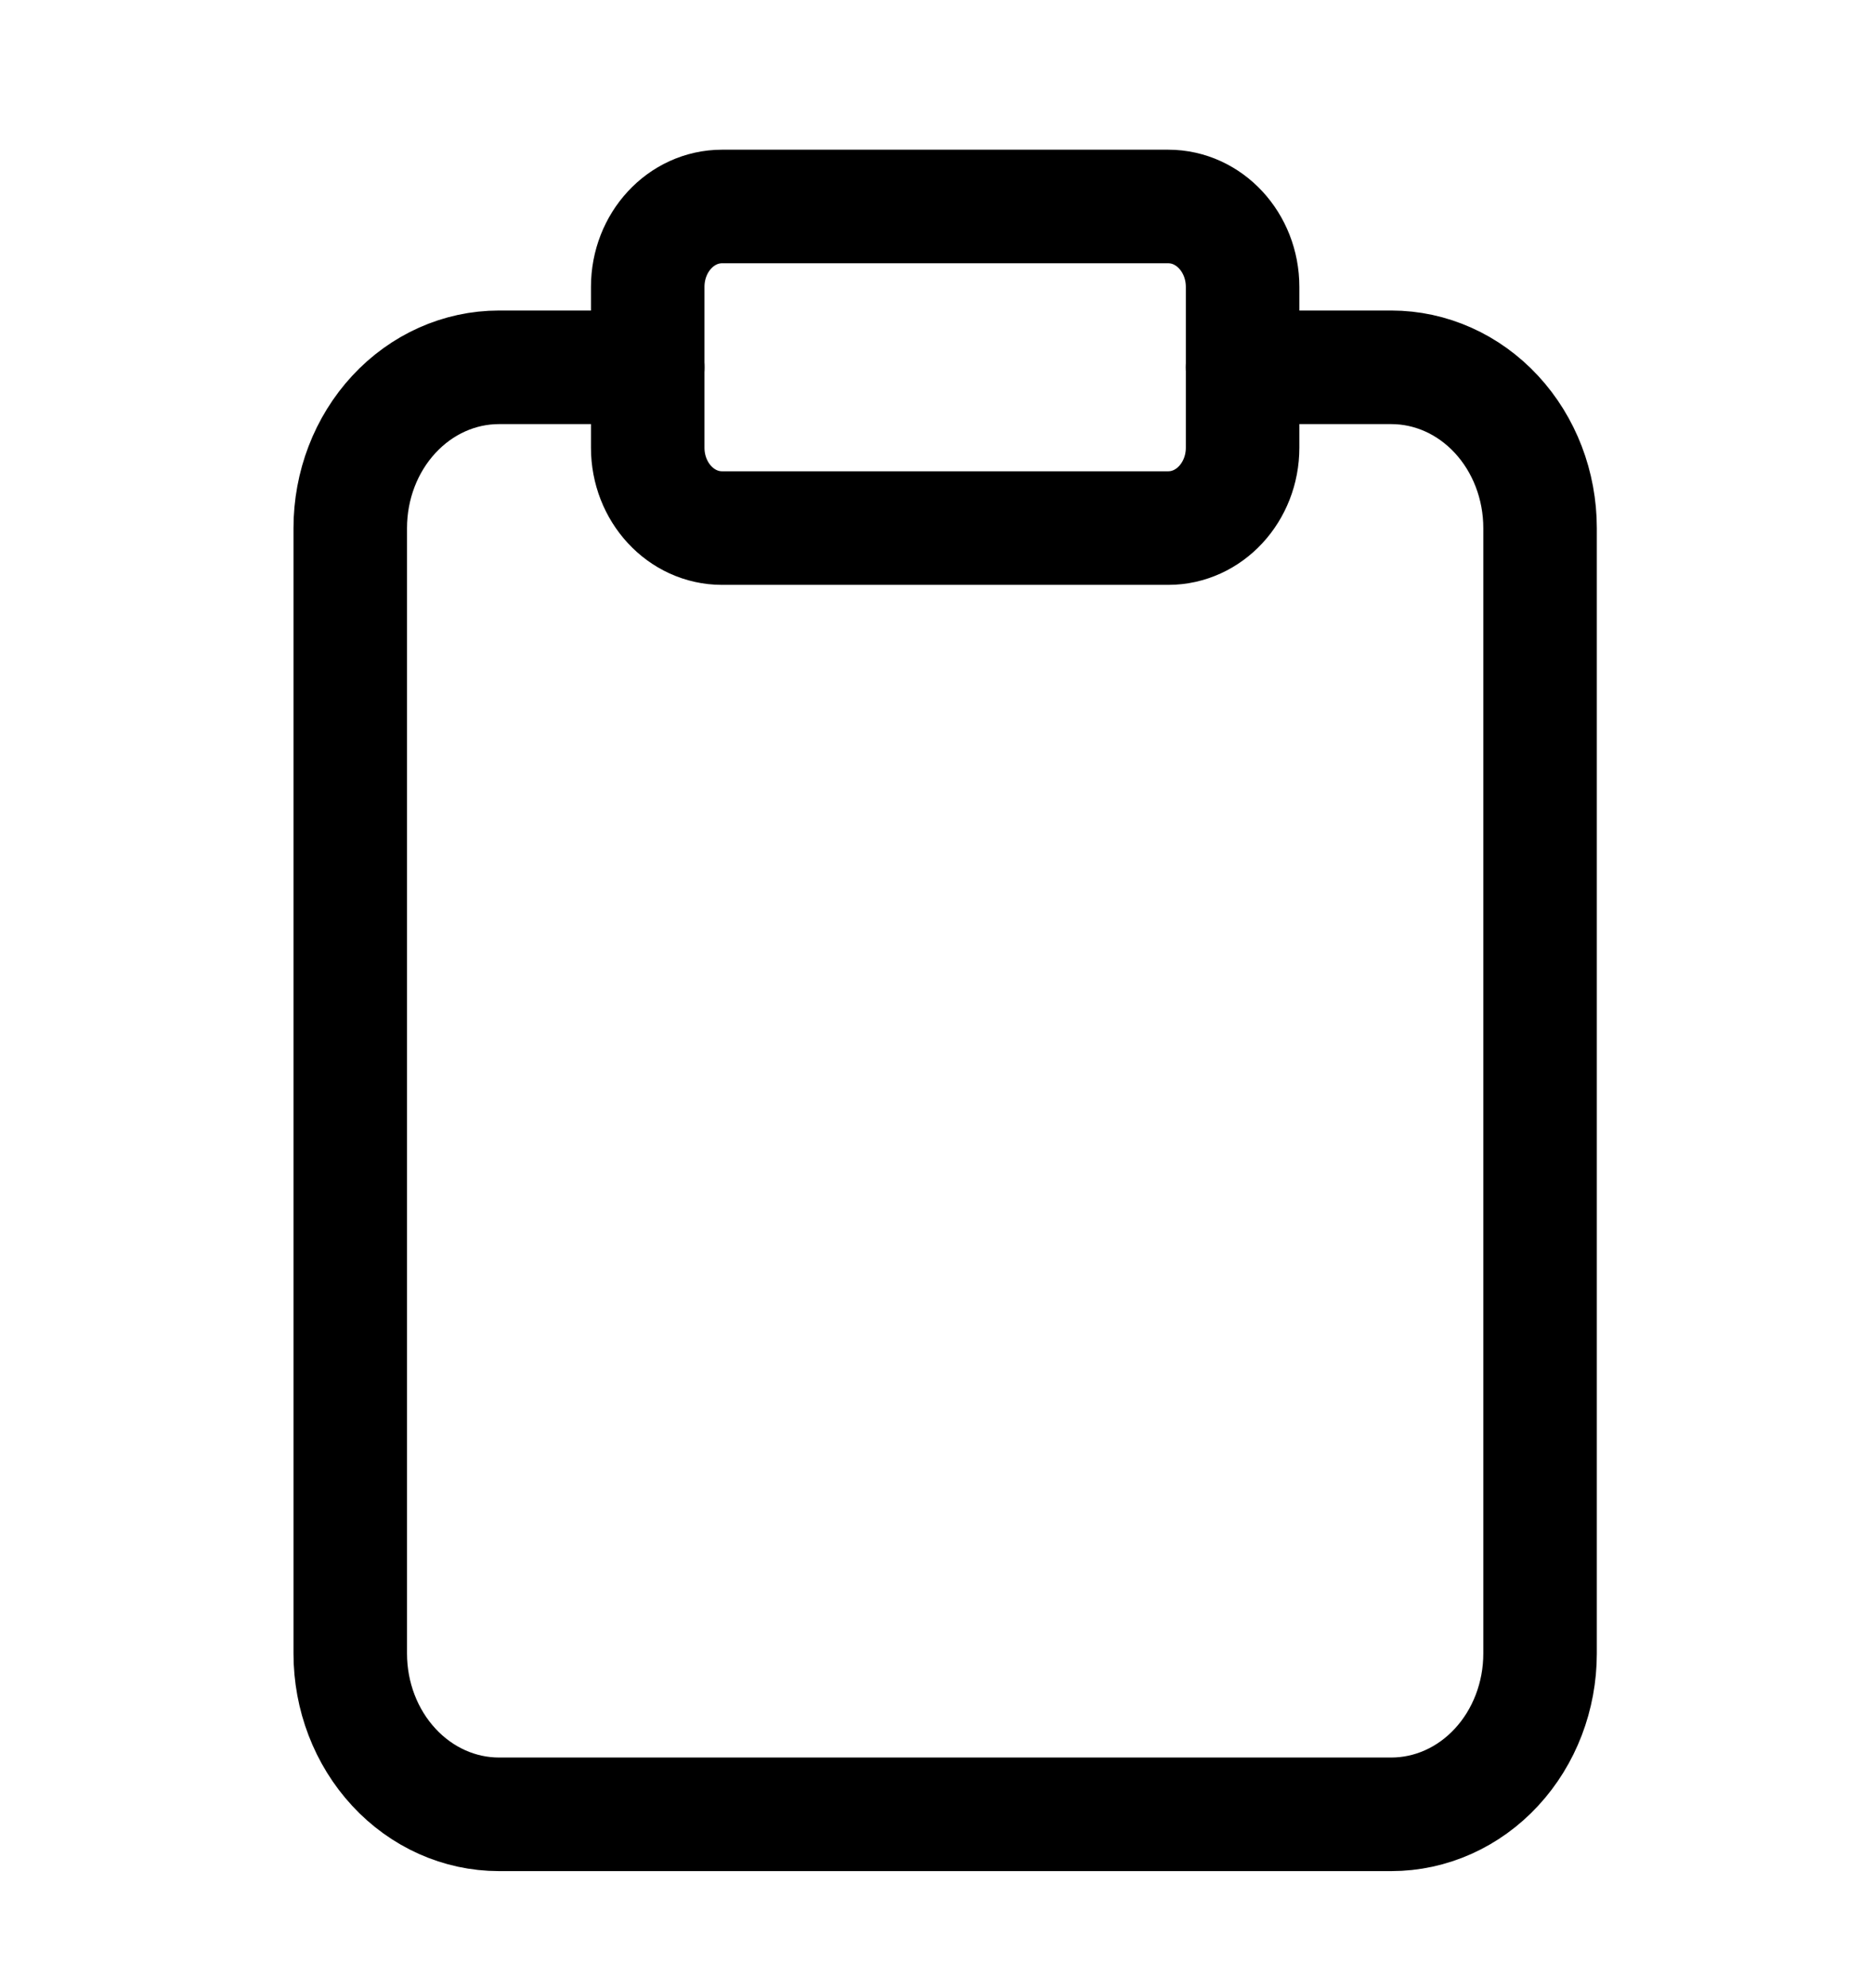 <svg width="33" height="35" viewBox="0 0 33 35" fill="none" xmlns="http://www.w3.org/2000/svg">
<path d="M21.893 6.468H24.513C25.208 6.468 25.875 6.766 26.366 7.297C26.858 7.828 27.134 8.548 27.134 9.299V29.117C27.134 29.868 26.858 30.588 26.366 31.119C25.875 31.65 25.208 31.948 24.513 31.948H8.791C8.097 31.948 7.43 31.65 6.939 31.119C6.447 30.588 6.171 29.868 6.171 29.117V9.299C6.171 8.548 6.447 7.828 6.939 7.297C7.43 6.766 8.097 6.468 8.791 6.468H11.412" stroke="black" stroke-width="2" stroke-linecap="round" stroke-linejoin="round"/>
<path d="M20.583 3.636H12.722C11.998 3.636 11.412 4.27 11.412 5.052V7.883C11.412 8.665 11.998 9.299 12.722 9.299H20.583C21.306 9.299 21.893 8.665 21.893 7.883V5.052C21.893 4.27 21.306 3.636 20.583 3.636Z" stroke="black" stroke-width="2" stroke-linecap="round" stroke-linejoin="round"/>
</svg>
